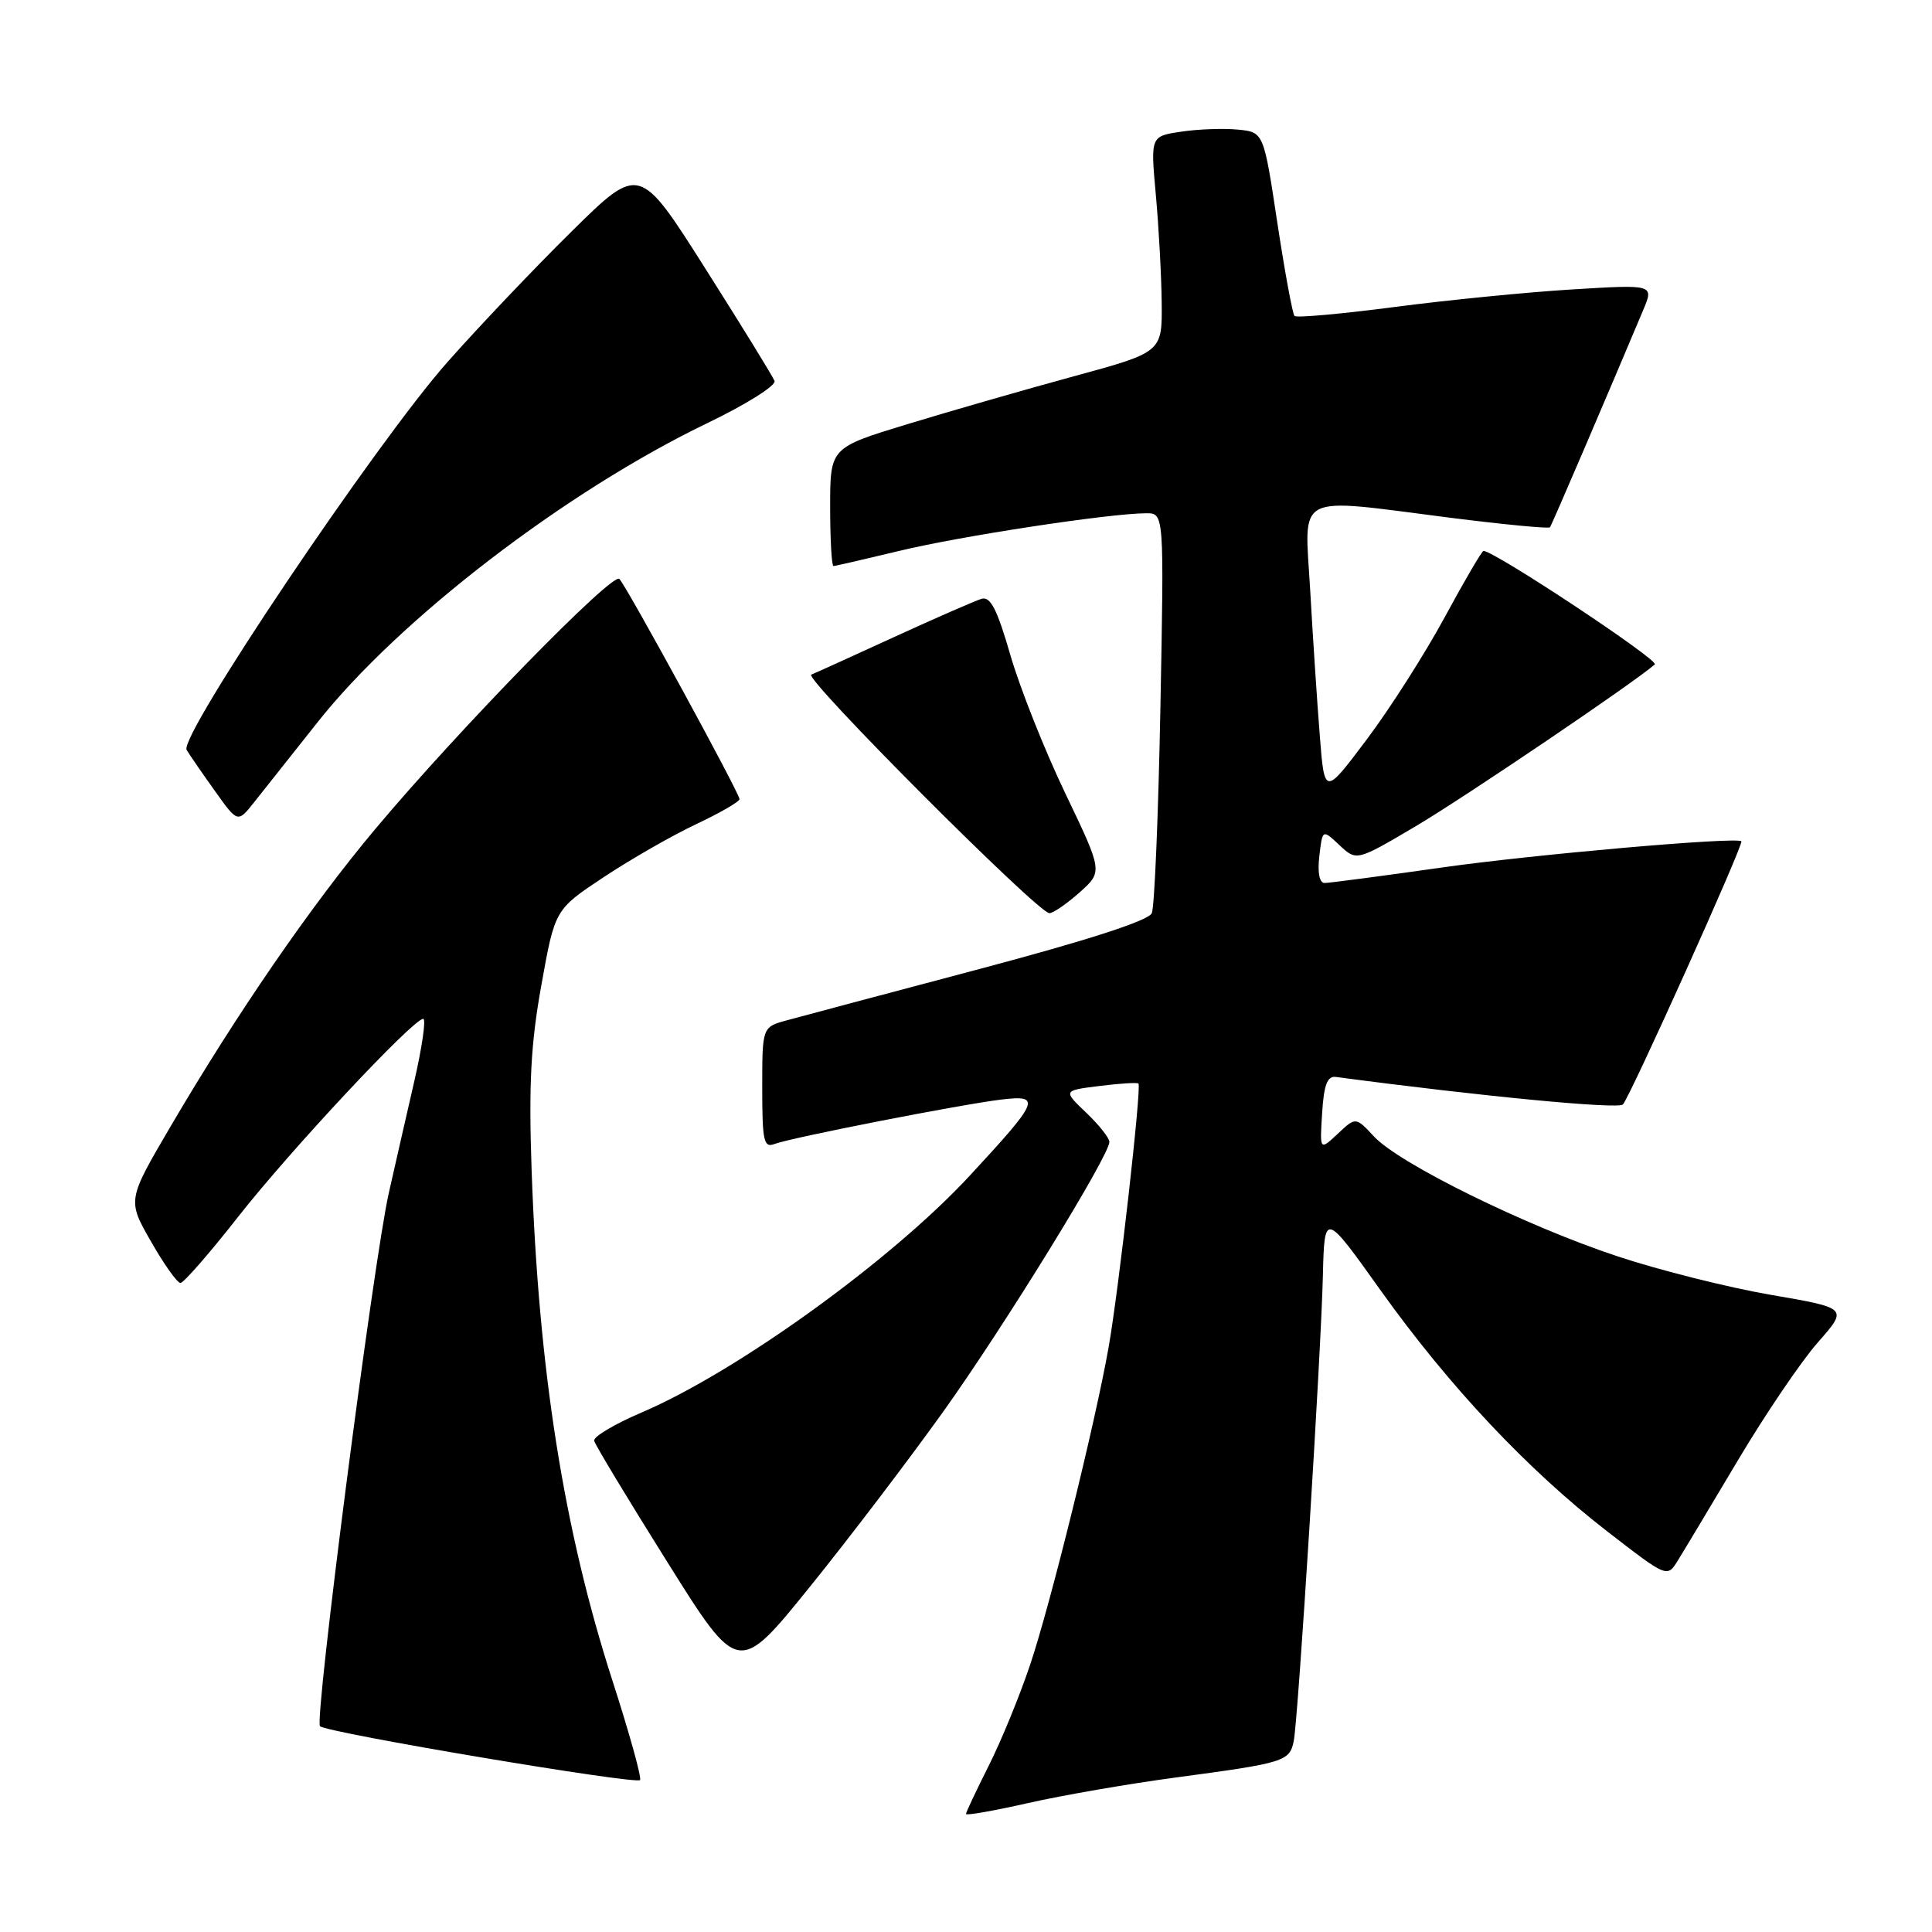 <?xml version="1.0" encoding="UTF-8" standalone="no"?>
<!DOCTYPE svg PUBLIC "-//W3C//DTD SVG 1.1//EN" "http://www.w3.org/Graphics/SVG/1.1/DTD/svg11.dtd" >
<svg xmlns="http://www.w3.org/2000/svg" xmlns:xlink="http://www.w3.org/1999/xlink" version="1.1" viewBox="0 0 256 256">
 <g >
 <path fill="currentColor"
d=" M 156.00 235.50 C 170.21 233.60 170.89 233.39 171.43 230.68 C 172.02 227.70 175.04 179.52 175.29 169.02 C 175.50 160.55 175.50 160.55 182.96 171.01 C 192.01 183.68 202.42 194.76 213.01 202.95 C 220.91 209.06 220.91 209.06 222.32 206.78 C 223.10 205.53 226.69 199.53 230.30 193.47 C 233.91 187.40 238.67 180.38 240.87 177.88 C 244.88 173.33 244.88 173.33 234.69 171.58 C 229.09 170.62 219.94 168.33 214.36 166.48 C 202.21 162.46 185.44 154.21 182.07 150.60 C 179.64 147.99 179.64 147.99 177.26 150.23 C 174.87 152.47 174.87 152.47 175.19 147.48 C 175.42 143.75 175.88 142.55 177.00 142.70 C 196.32 145.27 214.39 147.00 215.04 146.35 C 215.97 145.40 231.12 111.75 230.74 111.47 C 229.94 110.88 203.23 113.22 191.06 114.95 C 183.12 116.08 176.12 117.00 175.51 117.00 C 174.83 117.00 174.56 115.63 174.82 113.44 C 175.23 109.87 175.23 109.87 177.49 111.99 C 179.75 114.11 179.75 114.11 187.59 109.48 C 194.11 105.62 216.58 90.41 219.27 88.04 C 219.89 87.49 198.02 73.00 196.57 73.00 C 196.36 73.00 194.05 76.94 191.45 81.75 C 188.85 86.56 184.20 93.86 181.11 97.97 C 175.50 105.44 175.50 105.44 174.88 97.47 C 174.53 93.09 173.96 84.44 173.61 78.25 C 172.86 65.09 171.20 65.94 192.30 68.62 C 199.34 69.51 205.22 70.07 205.38 69.87 C 205.62 69.56 213.04 52.25 217.73 41.09 C 219.16 37.69 219.16 37.69 208.34 38.35 C 202.40 38.71 191.79 39.76 184.77 40.68 C 177.76 41.60 171.80 42.13 171.53 41.87 C 171.27 41.60 170.24 36.01 169.24 29.44 C 167.44 17.50 167.44 17.50 163.99 17.17 C 162.10 16.99 158.73 17.11 156.50 17.45 C 152.45 18.05 152.45 18.05 153.15 25.78 C 153.54 30.02 153.89 36.46 153.93 40.09 C 154.00 46.67 154.00 46.67 142.25 49.87 C 135.79 51.63 125.89 54.48 120.25 56.20 C 110.00 59.32 110.00 59.32 110.00 67.16 C 110.00 71.47 110.20 75.00 110.44 75.00 C 110.68 75.00 114.61 74.09 119.19 72.99 C 127.23 71.04 147.03 68.02 151.88 68.01 C 154.25 68.00 154.25 68.00 153.76 93.75 C 153.49 107.91 152.98 120.18 152.62 121.00 C 152.20 121.98 144.20 124.57 129.74 128.41 C 117.51 131.65 106.04 134.71 104.25 135.20 C 101.00 136.09 101.00 136.09 101.00 144.15 C 101.00 151.22 101.20 152.14 102.64 151.58 C 104.84 150.74 127.42 146.32 132.73 145.69 C 138.04 145.07 137.73 145.81 128.48 155.80 C 118.10 167.01 97.66 181.76 85.00 187.17 C 81.42 188.70 78.60 190.38 78.73 190.91 C 78.85 191.44 83.20 198.65 88.40 206.94 C 97.83 222.00 97.83 222.00 107.32 210.25 C 112.54 203.79 120.50 193.32 125.02 187.00 C 133.12 175.66 147.00 153.12 147.00 151.31 C 147.00 150.79 145.62 149.05 143.93 147.44 C 140.85 144.50 140.85 144.50 145.68 143.90 C 148.33 143.56 150.66 143.42 150.85 143.57 C 151.29 143.94 148.27 170.70 146.90 178.50 C 145.14 188.49 139.20 212.54 136.51 220.55 C 135.12 224.70 132.64 230.75 130.99 234.01 C 129.35 237.28 128.00 240.13 128.00 240.36 C 128.00 240.59 131.71 239.94 136.25 238.91 C 140.79 237.88 149.68 236.34 156.00 235.50 Z  M 81.18 222.78 C 74.71 202.74 71.37 181.67 70.44 155.00 C 70.05 143.69 70.33 138.30 71.74 130.50 C 73.53 120.51 73.53 120.51 80.02 116.21 C 83.58 113.85 89.08 110.70 92.24 109.21 C 95.40 107.72 97.98 106.23 97.99 105.89 C 98.00 105.12 83.08 77.77 82.07 76.71 C 81.18 75.77 60.75 96.70 49.75 109.82 C 41.21 120.00 31.40 134.26 22.60 149.26 C 16.87 159.03 16.87 159.03 20.01 164.51 C 21.73 167.53 23.49 170.00 23.91 170.00 C 24.33 170.00 27.77 166.06 31.54 161.25 C 38.46 152.42 54.75 135.00 56.08 135.00 C 56.47 135.00 55.94 138.71 54.90 143.25 C 53.85 147.79 52.34 154.46 51.52 158.07 C 49.48 167.17 41.63 227.96 42.40 228.73 C 43.27 229.60 84.55 236.54 84.82 235.86 C 85.00 235.42 83.36 229.53 81.18 222.78 Z  M 143.05 118.25 C 146.13 115.50 146.13 115.50 141.15 105.11 C 138.41 99.39 135.14 91.15 133.88 86.80 C 132.12 80.71 131.23 78.98 130.05 79.35 C 129.20 79.61 124.00 81.88 118.50 84.40 C 113.00 86.93 108.05 89.17 107.50 89.39 C 106.42 89.81 137.54 121.00 139.05 121.00 C 139.55 121.00 141.35 119.76 143.05 118.25 Z  M 42.04 95.75 C 52.87 82.05 74.97 65.09 93.78 56.04 C 98.88 53.58 102.86 51.08 102.63 50.48 C 102.40 49.88 98.28 43.18 93.47 35.60 C 84.73 21.81 84.73 21.81 75.76 30.65 C 70.82 35.52 63.40 43.33 59.27 48.00 C 49.81 58.69 23.65 97.60 24.73 99.37 C 25.15 100.07 26.85 102.53 28.50 104.84 C 31.50 109.05 31.50 109.05 33.70 106.27 C 34.91 104.75 38.66 100.01 42.04 95.75 Z "/>
</g>
</svg>